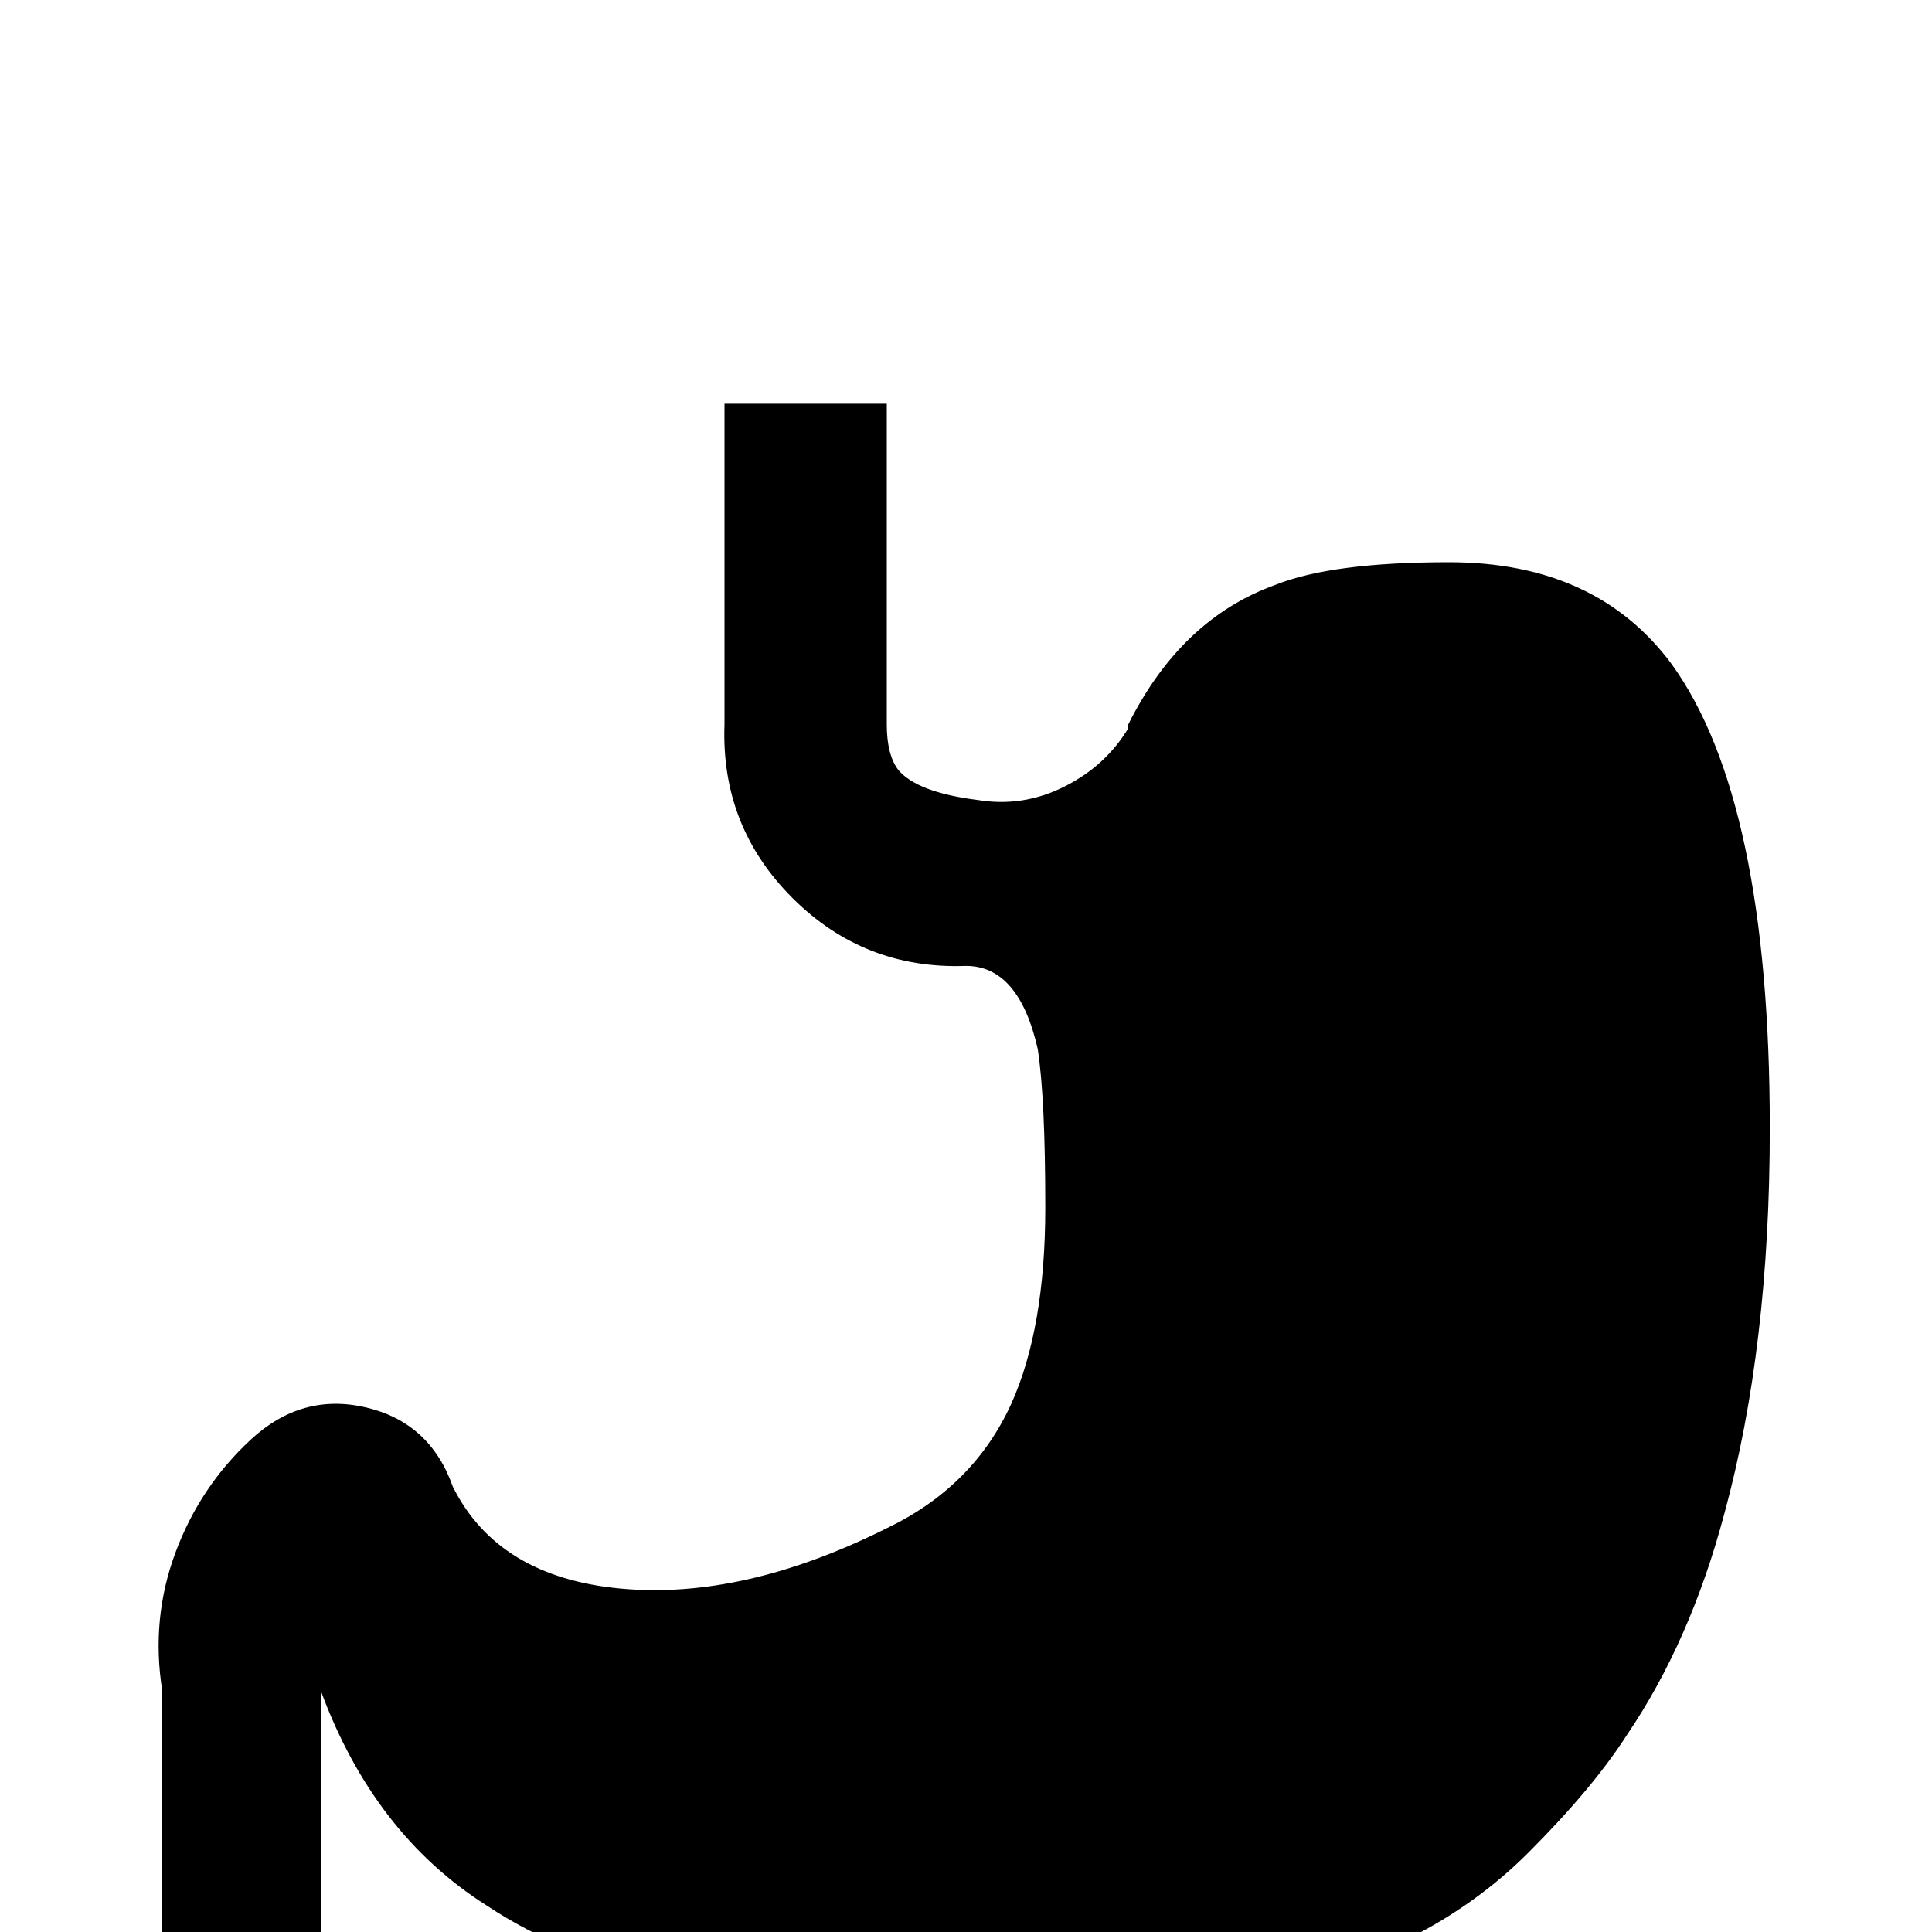 <!-- Generated by IcoMoon.io -->
<svg version="1.1" xmlns="http://www.w3.org/2000/svg" width="24" height="24" viewBox="0 0 24 24">
<title>stomach</title>
<path d="M3.984 21q0.656 1.781 2.063 2.672 1.969 1.313 5.953 1.313 2.344 0 3.656-0.281 2.063-0.422 3.328-1.688 0.797-0.797 1.219-1.453 0.797-1.172 1.219-2.766 0.563-2.063 0.563-4.781 0-4.078-1.219-5.766-0.938-1.266-2.766-1.266-1.453 0-2.156 0.281-1.172 0.422-1.828 1.734v0.047q-0.281 0.469-0.797 0.727t-1.078 0.164q-0.75-0.094-0.984-0.375-0.141-0.188-0.141-0.563v-3.984h-2.016v3.984q-0.047 1.266 0.844 2.156t2.156 0.844q0.656 0 0.891 1.031 0.094 0.609 0.094 1.969 0 1.5-0.422 2.438-0.469 1.031-1.547 1.547-1.781 0.891-3.305 0.75t-2.086-1.266q-0.281-0.797-1.078-0.984t-1.43 0.398-0.938 1.406-0.164 1.711v3.984h1.969v-3.984z"></path>
</svg>
